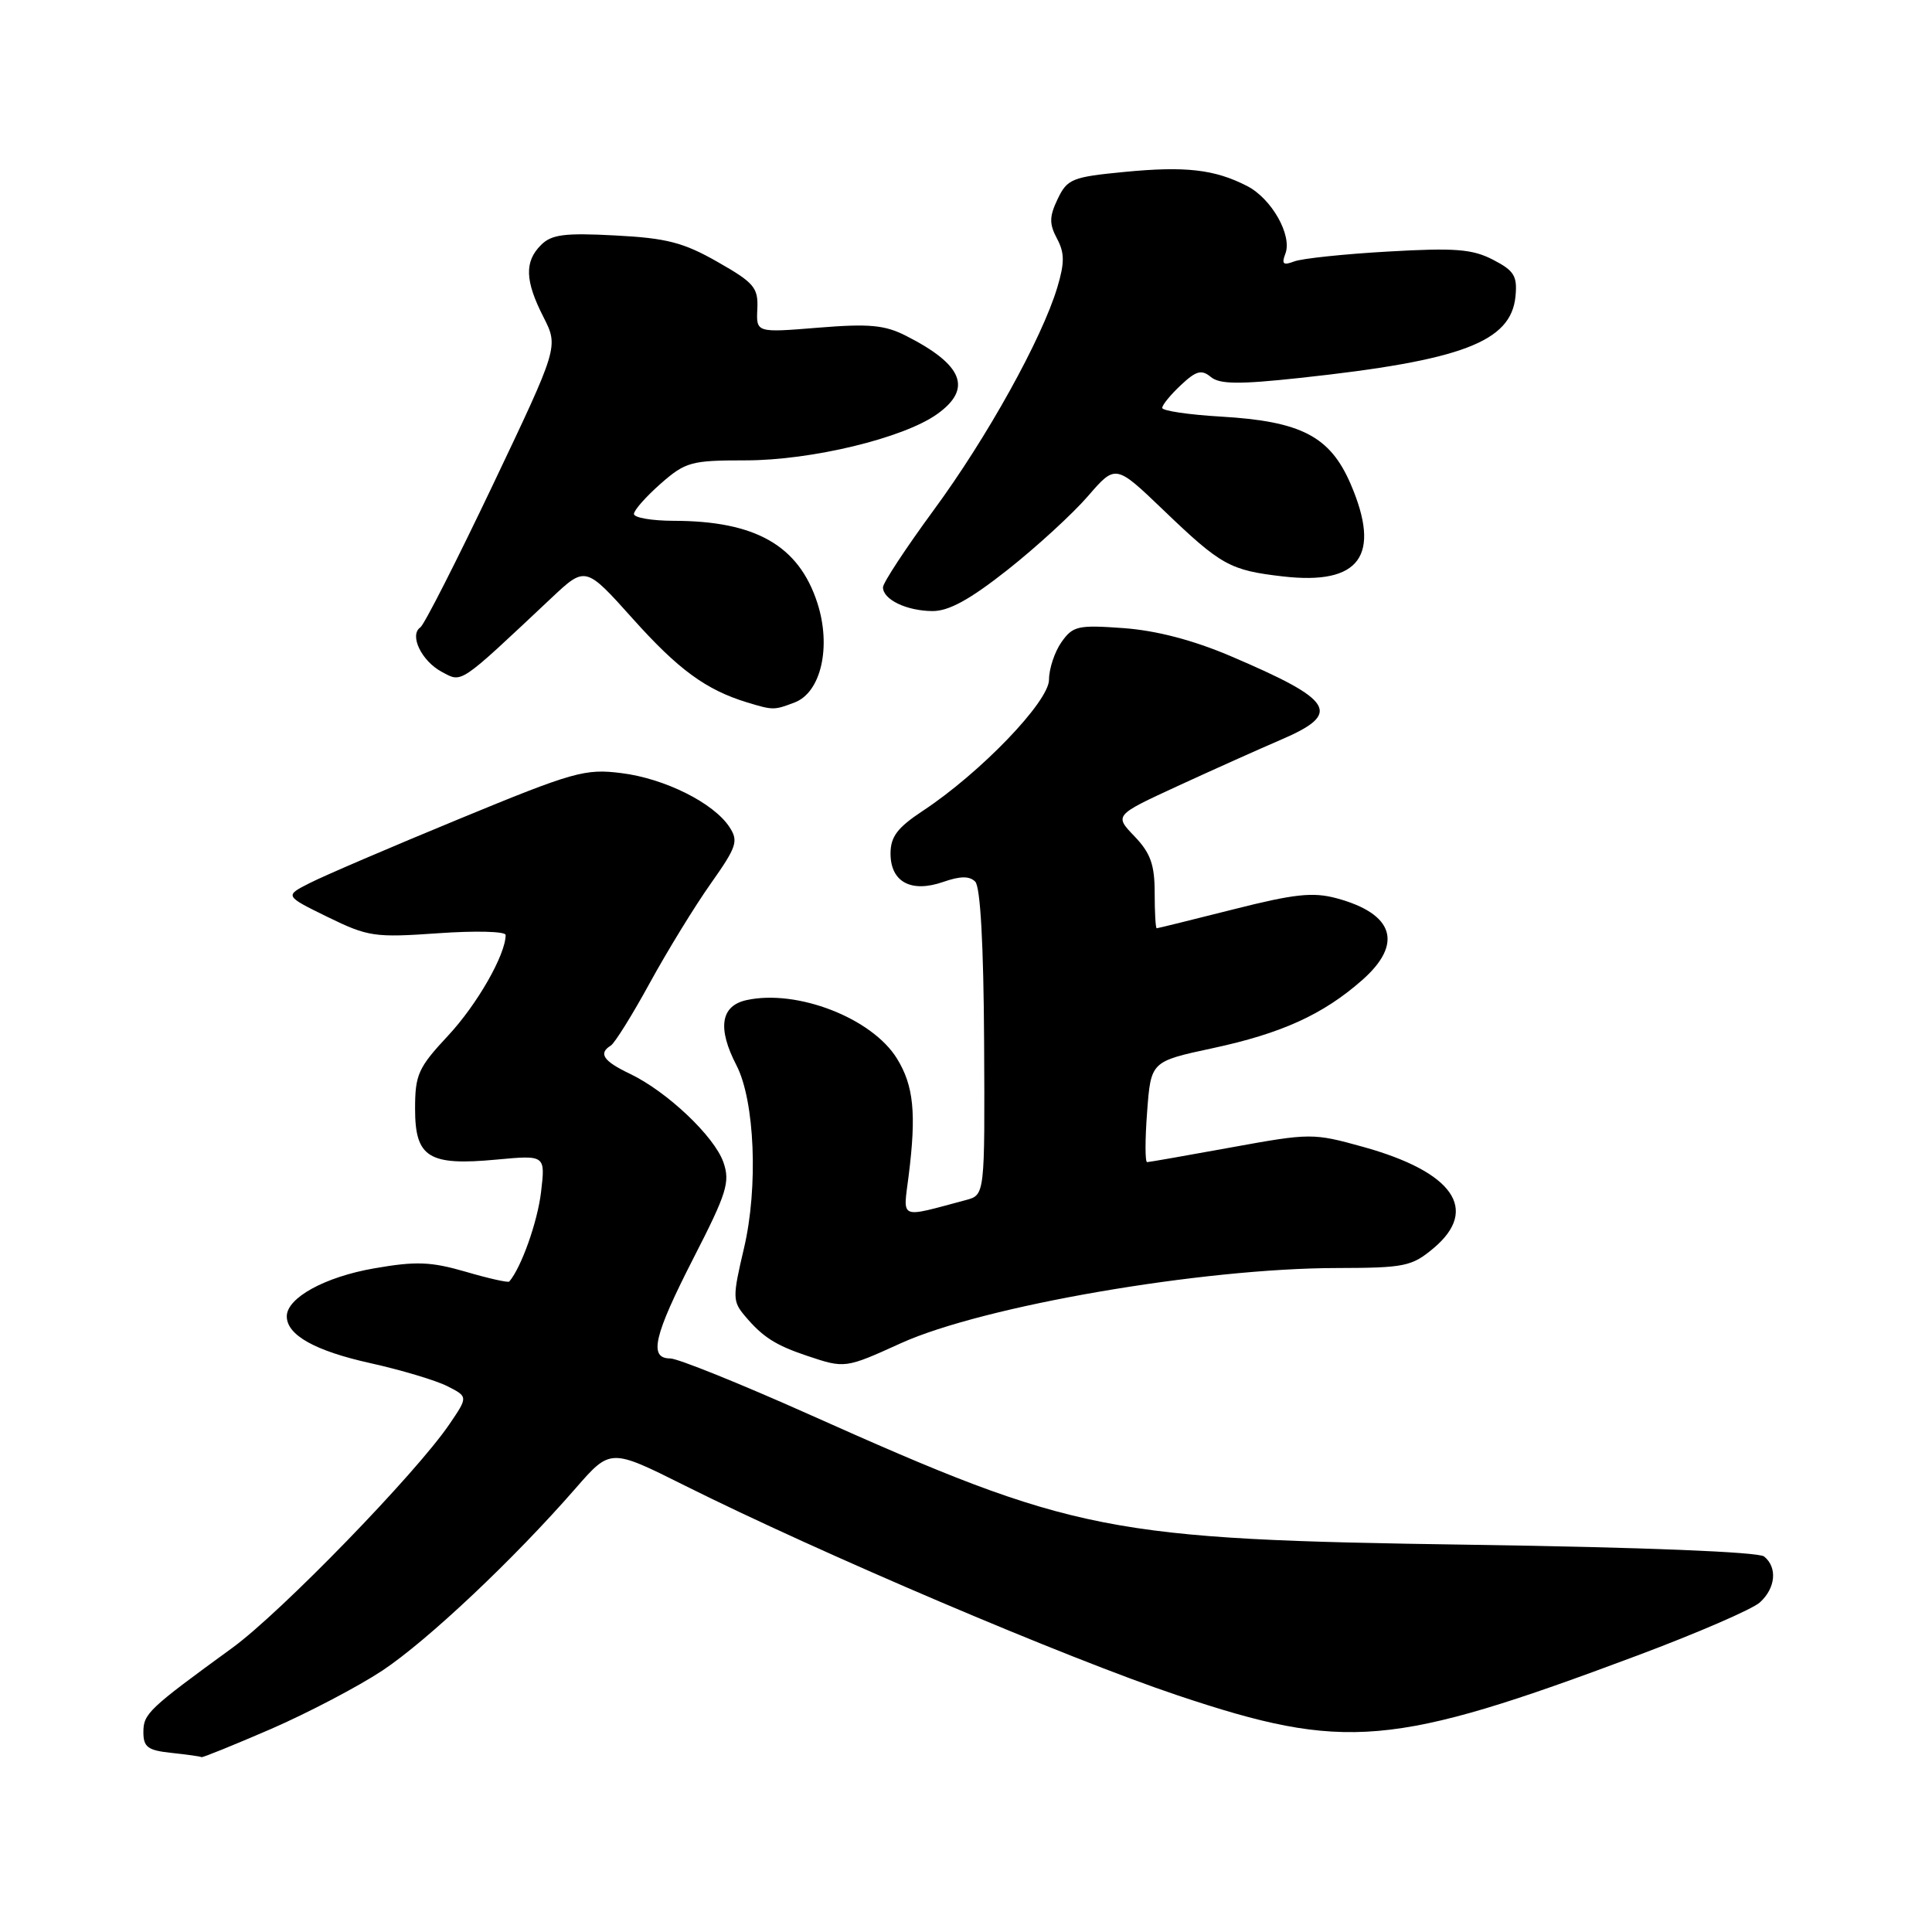 <?xml version="1.0" encoding="UTF-8" standalone="no"?>
<!DOCTYPE svg PUBLIC "-//W3C//DTD SVG 1.1//EN" "http://www.w3.org/Graphics/SVG/1.1/DTD/svg11.dtd" >
<svg xmlns="http://www.w3.org/2000/svg" xmlns:xlink="http://www.w3.org/1999/xlink" version="1.1" viewBox="0 0 256 256">
 <g >
 <path fill="currentColor"
d=" M 35.86 229.12 C 40.78 226.98 47.44 223.49 50.65 221.37 C 56.63 217.40 68.07 206.62 76.27 197.21 C 80.88 191.92 80.88 191.92 90.69 196.82 C 108.72 205.83 141.35 219.72 156.00 224.63 C 178.22 232.07 184.45 231.54 216.94 219.37 C 224.88 216.40 232.20 213.23 233.19 212.33 C 235.29 210.43 235.54 207.68 233.75 206.24 C 232.99 205.64 217.68 205.02 195.00 204.69 C 146.50 203.98 142.52 203.19 107.13 187.38 C 98.04 183.32 89.80 180.00 88.81 180.00 C 85.92 180.00 86.62 177.00 91.94 166.61 C 96.31 158.09 96.76 156.62 95.86 154.02 C 94.66 150.57 88.37 144.62 83.46 142.28 C 79.94 140.60 79.25 139.58 80.94 138.54 C 81.46 138.21 83.79 134.48 86.11 130.23 C 88.44 125.98 92.07 120.06 94.18 117.08 C 97.63 112.19 97.88 111.45 96.65 109.58 C 94.56 106.39 88.07 103.15 82.33 102.44 C 77.52 101.83 75.98 102.27 60.83 108.52 C 51.85 112.22 42.97 116.03 41.10 116.98 C 37.69 118.70 37.69 118.70 43.40 121.50 C 48.78 124.13 49.64 124.25 58.06 123.66 C 62.98 123.31 67.00 123.41 67.00 123.89 C 67.00 126.49 63.23 133.09 59.39 137.21 C 55.41 141.47 55.00 142.39 55.00 146.92 C 55.00 153.38 56.79 154.50 65.81 153.65 C 72.27 153.05 72.27 153.05 71.69 157.97 C 71.22 161.91 69.08 167.95 67.48 169.81 C 67.33 169.98 64.73 169.40 61.70 168.51 C 57.08 167.17 55.11 167.10 49.60 168.06 C 43.06 169.19 38.00 171.97 38.00 174.42 C 38.00 176.90 41.72 178.99 49.06 180.62 C 53.15 181.53 57.74 182.90 59.26 183.67 C 62.03 185.07 62.03 185.07 59.54 188.73 C 55.12 195.23 37.23 213.66 30.77 218.36 C 19.67 226.44 19.00 227.07 19.00 229.52 C 19.00 231.51 19.59 231.94 22.75 232.27 C 24.81 232.49 26.59 232.74 26.70 232.83 C 26.81 232.92 30.93 231.25 35.86 229.12 Z  M 119.38 177.98 C 130.26 173.05 159.28 168.04 177.17 168.02 C 186.15 168.00 187.07 167.81 189.98 165.37 C 196.05 160.25 192.56 155.27 180.56 151.95 C 174.00 150.13 173.63 150.13 163.18 152.03 C 157.31 153.10 152.28 153.98 152.00 153.99 C 151.72 153.99 151.72 151.00 152.00 147.32 C 152.50 140.65 152.50 140.65 160.64 138.90 C 169.79 136.94 175.30 134.44 180.47 129.89 C 185.97 125.06 184.73 121.08 177.09 119.02 C 173.96 118.18 171.50 118.45 163.41 120.50 C 157.98 121.87 153.42 123.00 153.27 123.00 C 153.12 123.00 153.00 120.89 153.00 118.30 C 153.00 114.58 152.45 113.03 150.33 110.82 C 147.65 108.03 147.65 108.03 156.08 104.14 C 160.71 102.01 166.86 99.25 169.75 98.01 C 177.87 94.52 176.84 92.81 163.00 86.91 C 158.08 84.82 153.23 83.55 148.89 83.23 C 142.82 82.79 142.16 82.94 140.64 85.10 C 139.74 86.39 139.00 88.62 139.00 90.06 C 139.00 92.96 129.90 102.42 122.25 107.46 C 118.91 109.67 118.00 110.87 118.00 113.10 C 118.00 116.87 120.73 118.34 124.98 116.86 C 127.24 116.07 128.46 116.06 129.22 116.82 C 129.91 117.51 130.33 125.18 130.40 138.12 C 130.50 158.34 130.50 158.34 128.00 159.01 C 119.00 161.41 119.66 161.69 120.40 155.80 C 121.44 147.52 121.07 143.86 118.85 140.26 C 115.54 134.90 105.61 131.05 98.92 132.52 C 95.49 133.27 95.03 136.23 97.59 141.17 C 100.01 145.86 100.49 157.31 98.58 165.40 C 97.05 171.90 97.06 172.42 98.73 174.40 C 101.07 177.17 102.77 178.26 106.99 179.67 C 111.95 181.33 112.01 181.33 119.38 177.98 Z  M 105.29 93.08 C 108.80 91.75 110.18 85.68 108.30 79.88 C 105.83 72.28 100.12 69.02 89.25 69.01 C 86.36 69.00 84.00 68.60 84.00 68.10 C 84.00 67.61 85.59 65.81 87.53 64.10 C 90.84 61.20 91.58 61.00 98.80 61.00 C 107.51 61.00 119.70 58.06 124.16 54.88 C 128.89 51.52 127.63 48.34 120.06 44.50 C 117.24 43.06 115.17 42.87 108.41 43.42 C 100.20 44.09 100.20 44.09 100.35 40.94 C 100.48 38.12 99.94 37.47 95.09 34.71 C 90.57 32.13 88.33 31.55 81.53 31.20 C 74.82 30.84 73.07 31.07 71.69 32.46 C 69.47 34.67 69.56 37.21 72.01 42.01 C 74.01 45.95 74.01 45.95 65.32 64.22 C 60.53 74.28 56.21 82.78 55.70 83.13 C 54.20 84.15 55.85 87.58 58.53 89.02 C 61.27 90.48 60.69 90.87 73.04 79.26 C 77.58 74.99 77.58 74.99 83.87 82.01 C 89.89 88.73 93.55 91.41 98.99 93.07 C 102.45 94.12 102.56 94.12 105.29 93.08 Z  M 133.53 75.49 C 137.36 72.46 142.15 68.07 144.16 65.74 C 147.82 61.51 147.82 61.51 154.16 67.59 C 161.81 74.93 162.97 75.57 170.00 76.38 C 180.19 77.55 183.05 73.64 178.97 64.14 C 176.24 57.81 172.42 55.82 161.75 55.20 C 157.49 54.95 154.00 54.43 154.00 54.05 C 154.00 53.66 155.11 52.30 156.47 51.03 C 158.49 49.13 159.21 48.93 160.44 49.95 C 161.61 50.92 164.17 50.95 172.22 50.08 C 193.70 47.77 200.22 45.31 200.81 39.27 C 201.07 36.57 200.64 35.87 197.84 34.42 C 195.10 33.00 192.79 32.82 183.95 33.33 C 178.11 33.66 172.51 34.25 171.49 34.64 C 170.03 35.20 169.79 34.99 170.32 33.61 C 171.25 31.18 168.49 26.30 165.23 24.64 C 160.94 22.44 157.08 22.00 149.01 22.78 C 142.06 23.45 141.42 23.71 140.15 26.36 C 139.03 28.70 139.02 29.66 140.05 31.60 C 141.07 33.50 141.08 34.80 140.10 38.08 C 138.05 44.90 130.80 57.97 123.70 67.62 C 120.02 72.64 117.00 77.23 117.00 77.82 C 117.00 79.44 120.11 80.94 123.53 80.97 C 125.71 80.99 128.49 79.47 133.53 75.49 Z "/>
</g>
</svg>